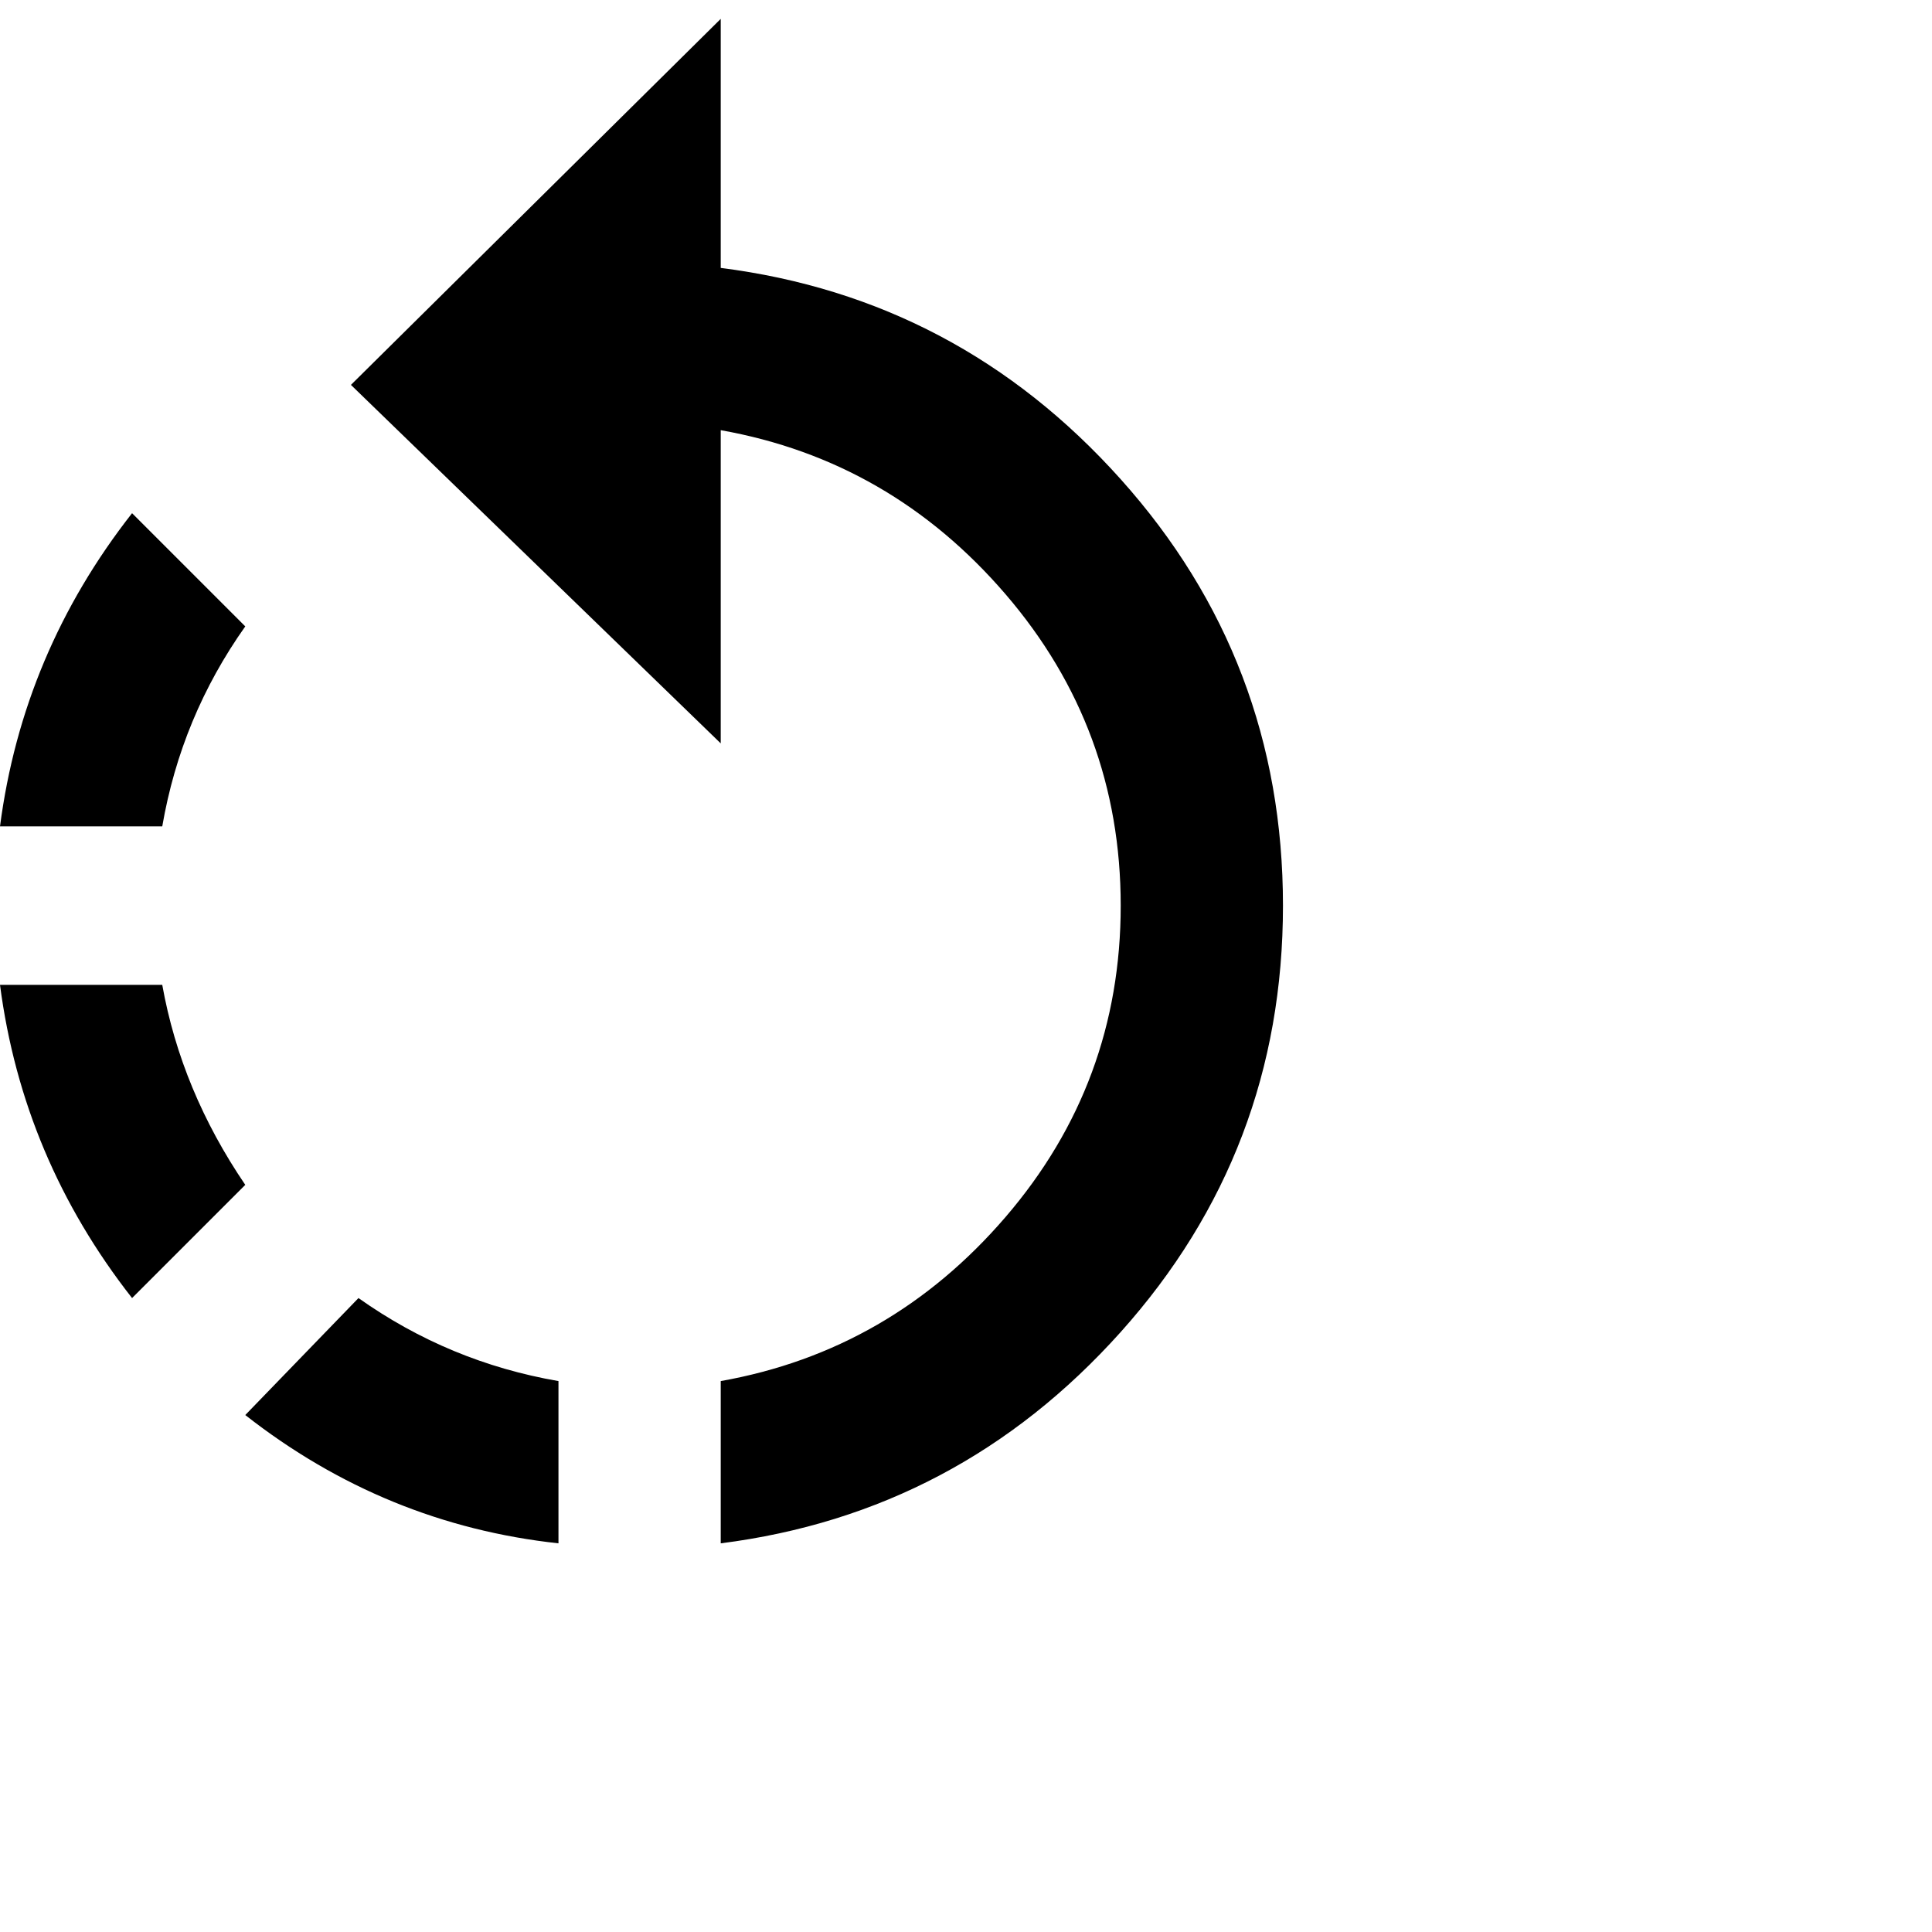 <svg xmlns="http://www.w3.org/2000/svg" version="1.1" viewBox="0 0 512 512" fill="currentColor"><path fill="currentColor" d="M65 166q-17 24-22 53H0q6-46 35-83zm-22 95q5 28 22 53l-30 30Q6 307 0 261zm22 114l30-31q24 17 53 22v43q-46-5-83-34M191 71q63 8 106 56t43 113t-43 113t-106 56v-43q45-8 75.5-43.5T297 240t-30.5-82.5T191 114v83l-98-95l98-97z"/></svg>